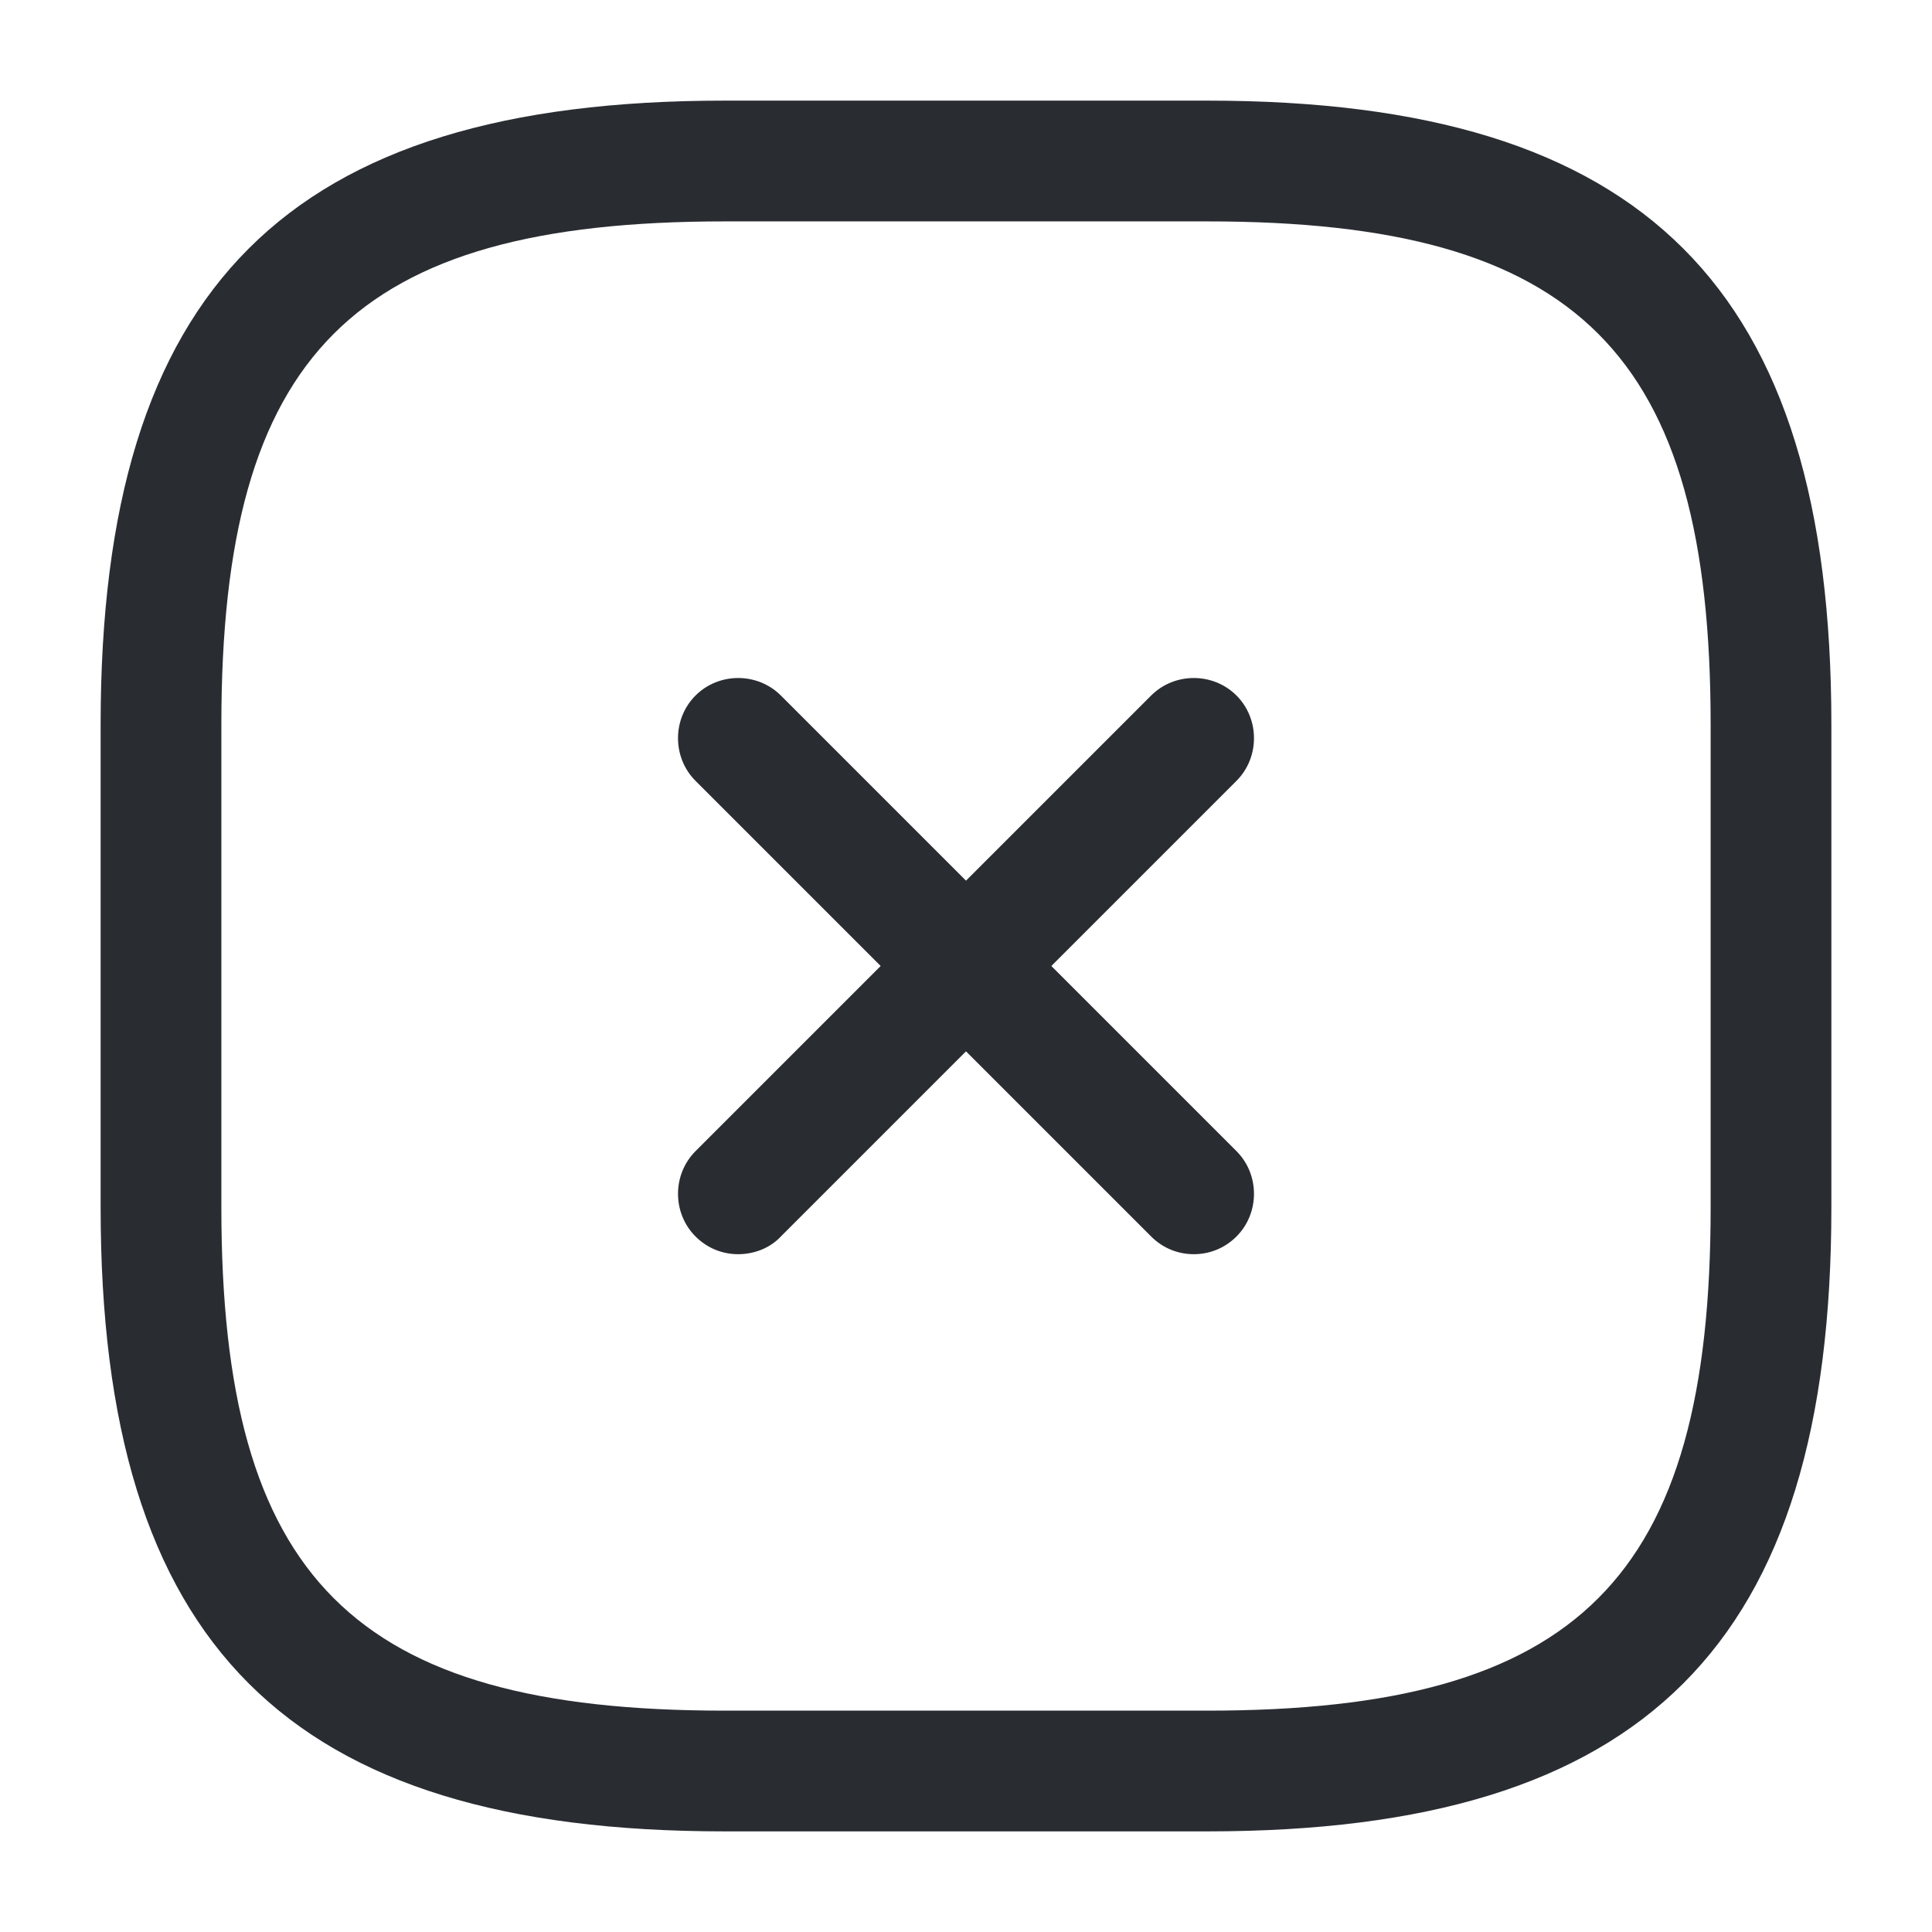 <svg width="59" height="59" viewBox="0 0 59 59" fill="none" xmlns="http://www.w3.org/2000/svg">
<path d="M22.543 38.301C22.076 38.301 21.609 38.129 21.24 37.76C20.527 37.047 20.527 35.867 21.24 35.154L35.154 21.24C35.867 20.527 37.047 20.527 37.76 21.24C38.473 21.953 38.473 23.133 37.76 23.846L23.846 37.76C23.502 38.129 23.01 38.301 22.543 38.301Z" fill="#292D32"/>
<path d="M36.457 38.301C35.99 38.301 35.523 38.129 35.154 37.76L21.24 23.846C20.527 23.133 20.527 21.953 21.24 21.24C21.953 20.527 23.133 20.527 23.846 21.24L37.76 35.154C38.473 35.867 38.473 37.047 37.76 37.76C37.391 38.129 36.924 38.301 36.457 38.301Z" fill="#292D32"/>
<path d="M36.875 55.927H22.125C8.776 55.927 3.073 50.224 3.073 36.875V22.125C3.073 8.776 8.776 3.073 22.125 3.073H36.875C50.224 3.073 55.927 8.776 55.927 22.125V36.875C55.927 50.224 50.224 55.927 36.875 55.927ZM22.125 6.761C10.792 6.761 6.76 10.792 6.76 22.125V36.875C6.76 48.208 10.792 52.24 22.125 52.24H36.875C48.208 52.24 52.24 48.208 52.24 36.875V22.125C52.24 10.792 48.208 6.761 36.875 6.761H22.125Z" fill="#292D32"/>
</svg>
